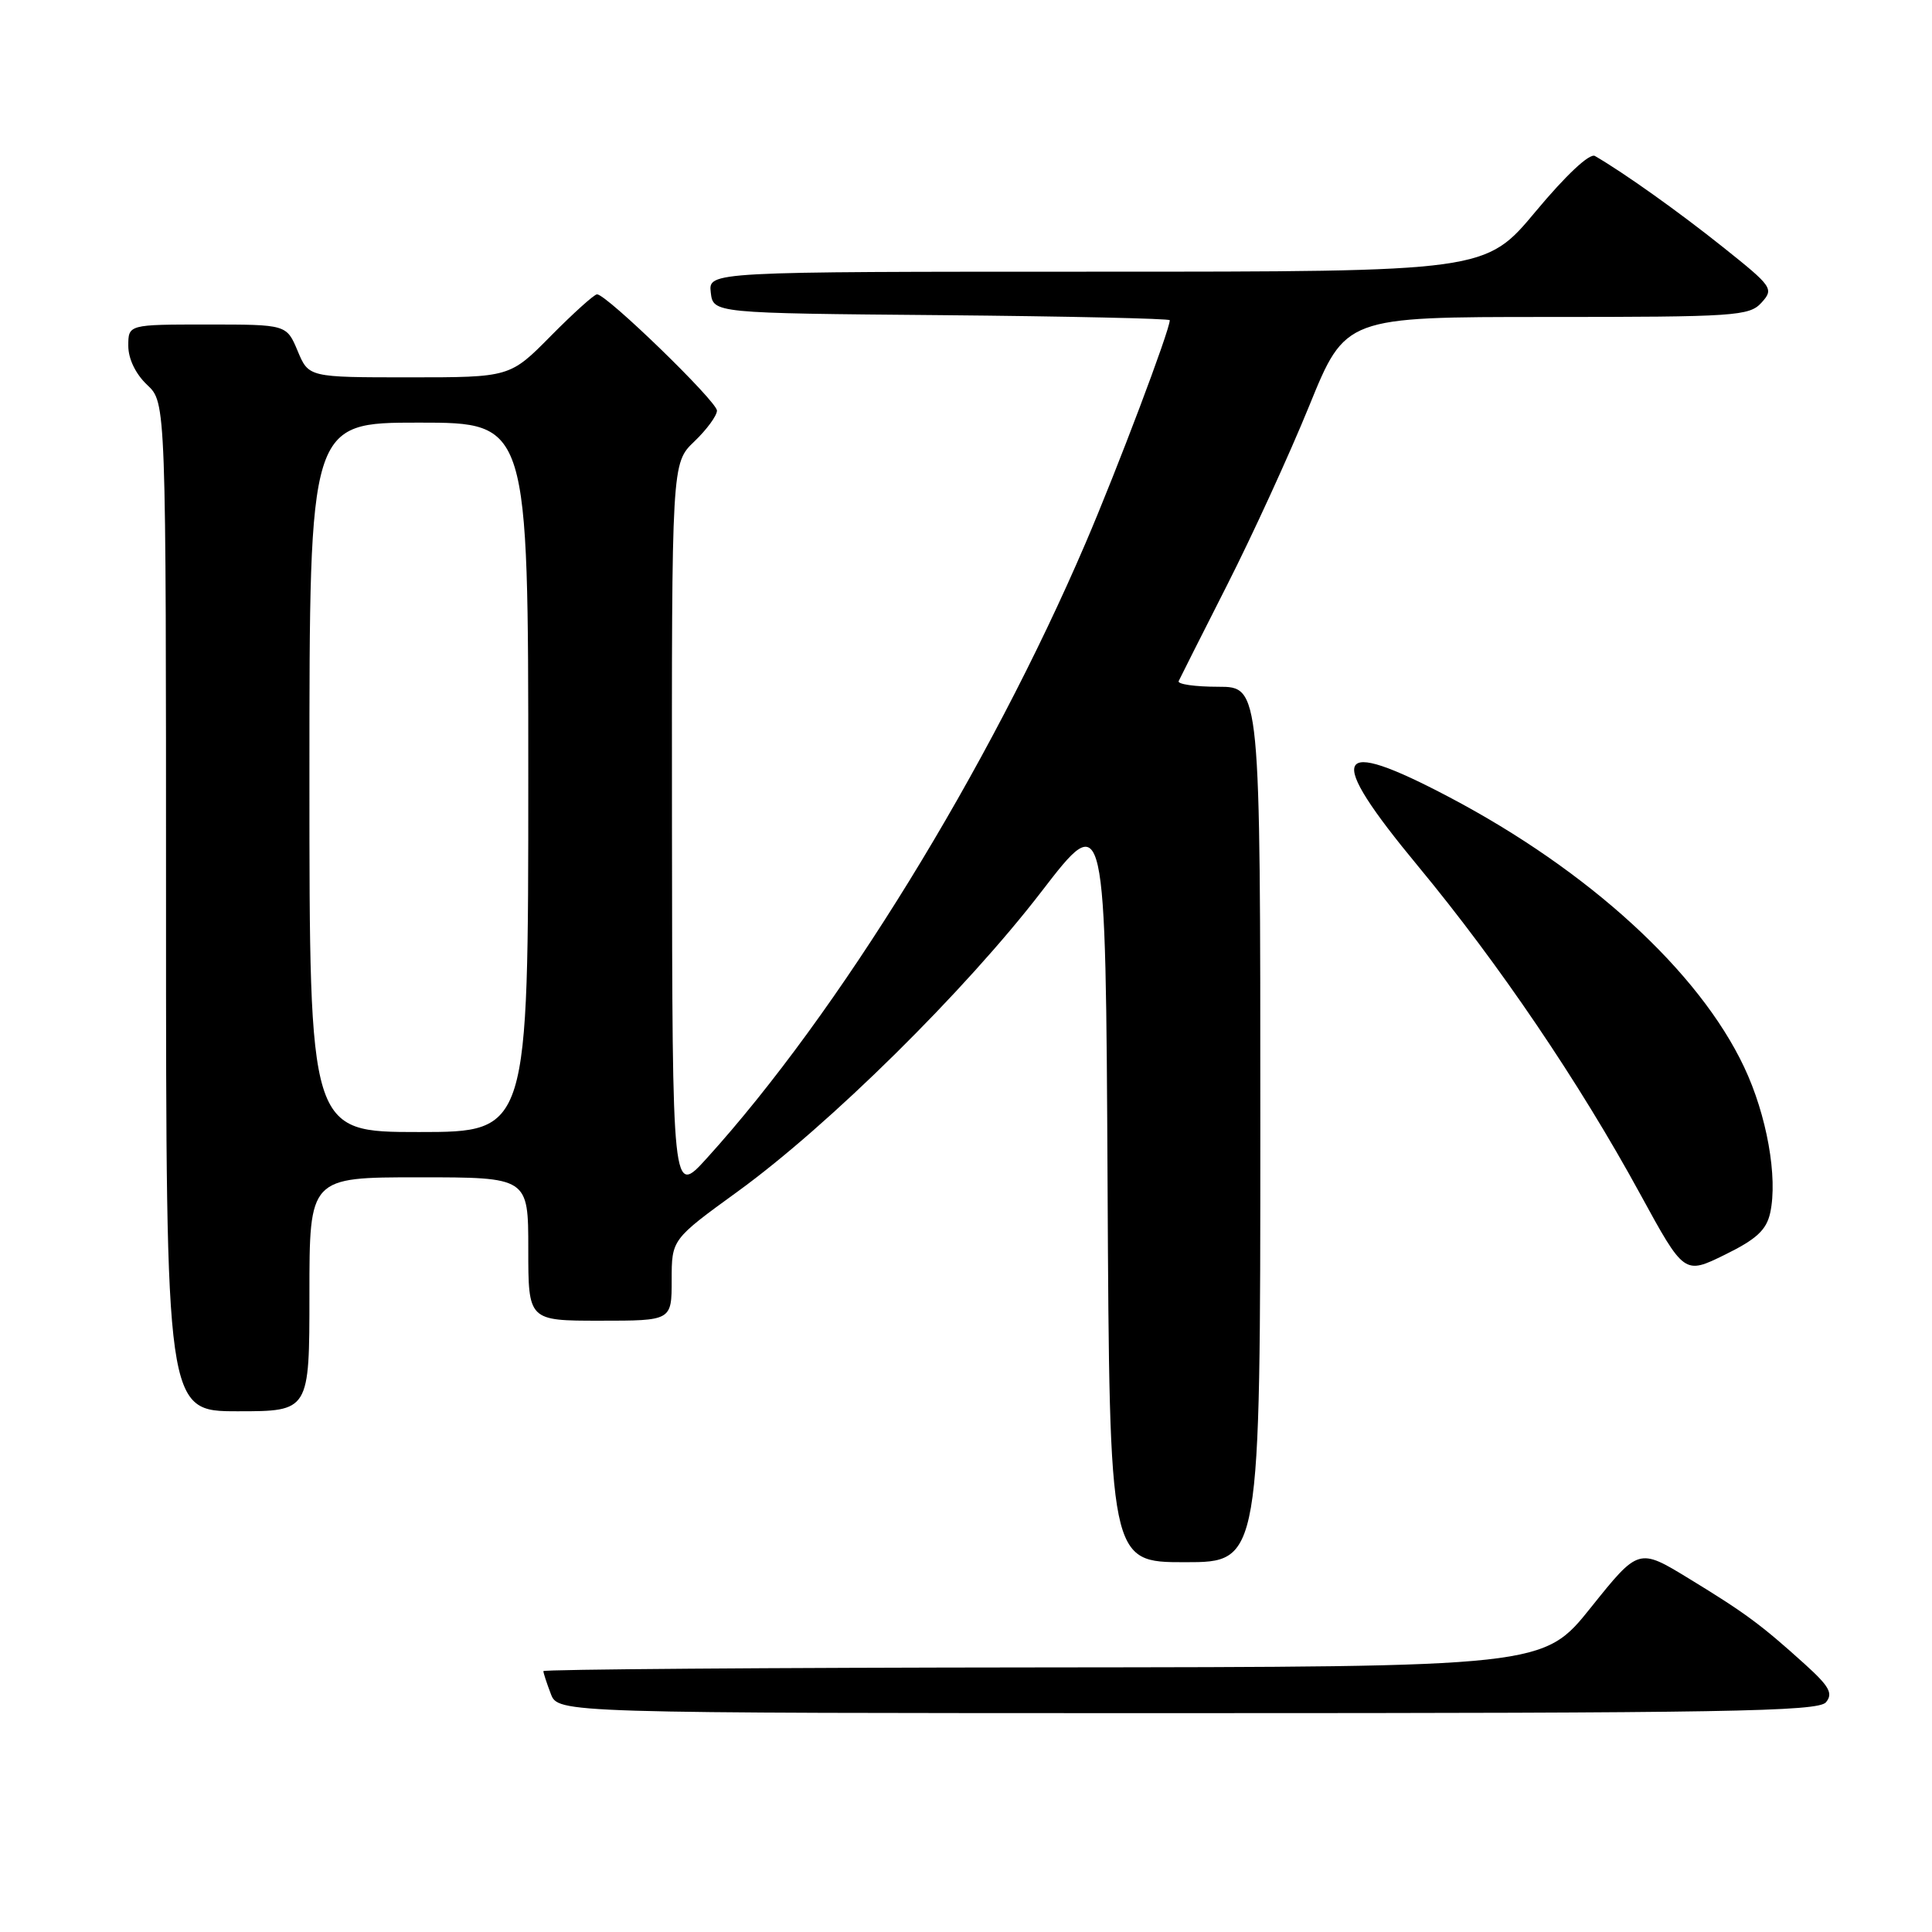 <?xml version="1.0" encoding="UTF-8" standalone="no"?>
<!DOCTYPE svg PUBLIC "-//W3C//DTD SVG 1.1//EN" "http://www.w3.org/Graphics/SVG/1.1/DTD/svg11.dtd" >
<svg xmlns="http://www.w3.org/2000/svg" xmlns:xlink="http://www.w3.org/1999/xlink" version="1.1" viewBox="0 0 256 256">
 <g >
 <path fill="currentColor"
d=" M 241.95 225.56 C 242.92 224.39 242.40 223.45 239.16 220.52 C 233.36 215.28 231.25 213.72 223.81 209.18 C 217.13 205.10 217.13 205.10 210.81 212.99 C 204.50 220.88 204.50 220.88 138.25 220.94 C 101.81 220.97 72.00 221.20 72.00 221.43 C 72.00 221.67 72.44 223.02 72.98 224.43 C 73.95 227.00 73.95 227.00 157.35 227.00 C 228.68 227.00 240.93 226.79 241.95 225.56 Z  M 167.00 149.00 C 167.00 91.00 167.00 91.00 161.42 91.00 C 158.35 91.00 155.99 90.66 156.18 90.25 C 156.37 89.84 159.26 84.10 162.61 77.50 C 165.96 70.90 170.86 60.21 173.49 53.75 C 178.27 42.00 178.27 42.00 204.98 42.00 C 229.97 42.00 231.80 41.88 233.41 40.10 C 235.07 38.27 234.88 37.99 228.32 32.76 C 222.41 28.04 215.20 22.91 211.34 20.67 C 210.64 20.26 207.51 23.19 203.50 28.00 C 196.83 36.00 196.83 36.00 145.35 36.00 C 93.87 36.00 93.87 36.00 94.18 38.75 C 94.50 41.50 94.50 41.50 124.75 41.76 C 141.39 41.91 155.00 42.21 155.00 42.43 C 155.00 43.76 148.04 62.18 143.84 71.97 C 131.01 101.90 111.06 134.29 93.63 153.50 C 89.09 158.50 89.09 158.50 89.04 109.94 C 89.00 61.37 89.00 61.37 92.00 58.50 C 93.65 56.92 95.00 55.08 95.00 54.41 C 95.00 53.19 80.38 39.00 79.11 39.00 C 78.74 39.00 75.99 41.48 73.00 44.50 C 67.57 50.00 67.57 50.00 54.23 50.00 C 40.90 50.00 40.90 50.00 39.44 46.50 C 37.97 43.00 37.97 43.00 27.49 43.00 C 17.00 43.00 17.00 43.00 17.00 45.83 C 17.00 47.55 17.98 49.57 19.50 51.00 C 22.00 53.35 22.00 53.35 22.00 120.17 C 22.00 187.00 22.00 187.00 31.50 187.00 C 41.00 187.00 41.00 187.00 41.00 171.50 C 41.00 156.00 41.00 156.00 55.50 156.00 C 70.00 156.00 70.00 156.00 70.00 165.50 C 70.00 175.00 70.00 175.00 79.50 175.00 C 89.00 175.00 89.00 175.00 89.00 169.62 C 89.00 164.23 89.00 164.23 97.75 157.88 C 109.86 149.09 127.86 131.32 138.00 118.14 C 146.50 107.09 146.50 107.09 146.76 157.04 C 147.02 207.00 147.02 207.00 157.01 207.00 C 167.00 207.00 167.00 207.00 167.00 149.00 Z  M 234.56 160.71 C 235.59 156.02 234.11 147.73 231.10 141.38 C 225.13 128.74 210.53 115.38 192.08 105.65 C 176.57 97.47 175.50 99.80 187.90 114.77 C 198.60 127.69 209.27 143.43 217.33 158.21 C 223.17 168.90 223.17 168.90 228.55 166.26 C 232.75 164.20 234.06 162.98 234.56 160.71 Z  M 41.00 103.00 C 41.00 56.00 41.00 56.00 55.50 56.00 C 70.00 56.00 70.00 56.00 70.00 103.00 C 70.00 150.00 70.00 150.00 55.50 150.00 C 41.00 150.00 41.00 150.00 41.00 103.00 Z "/>
</g>
</svg>